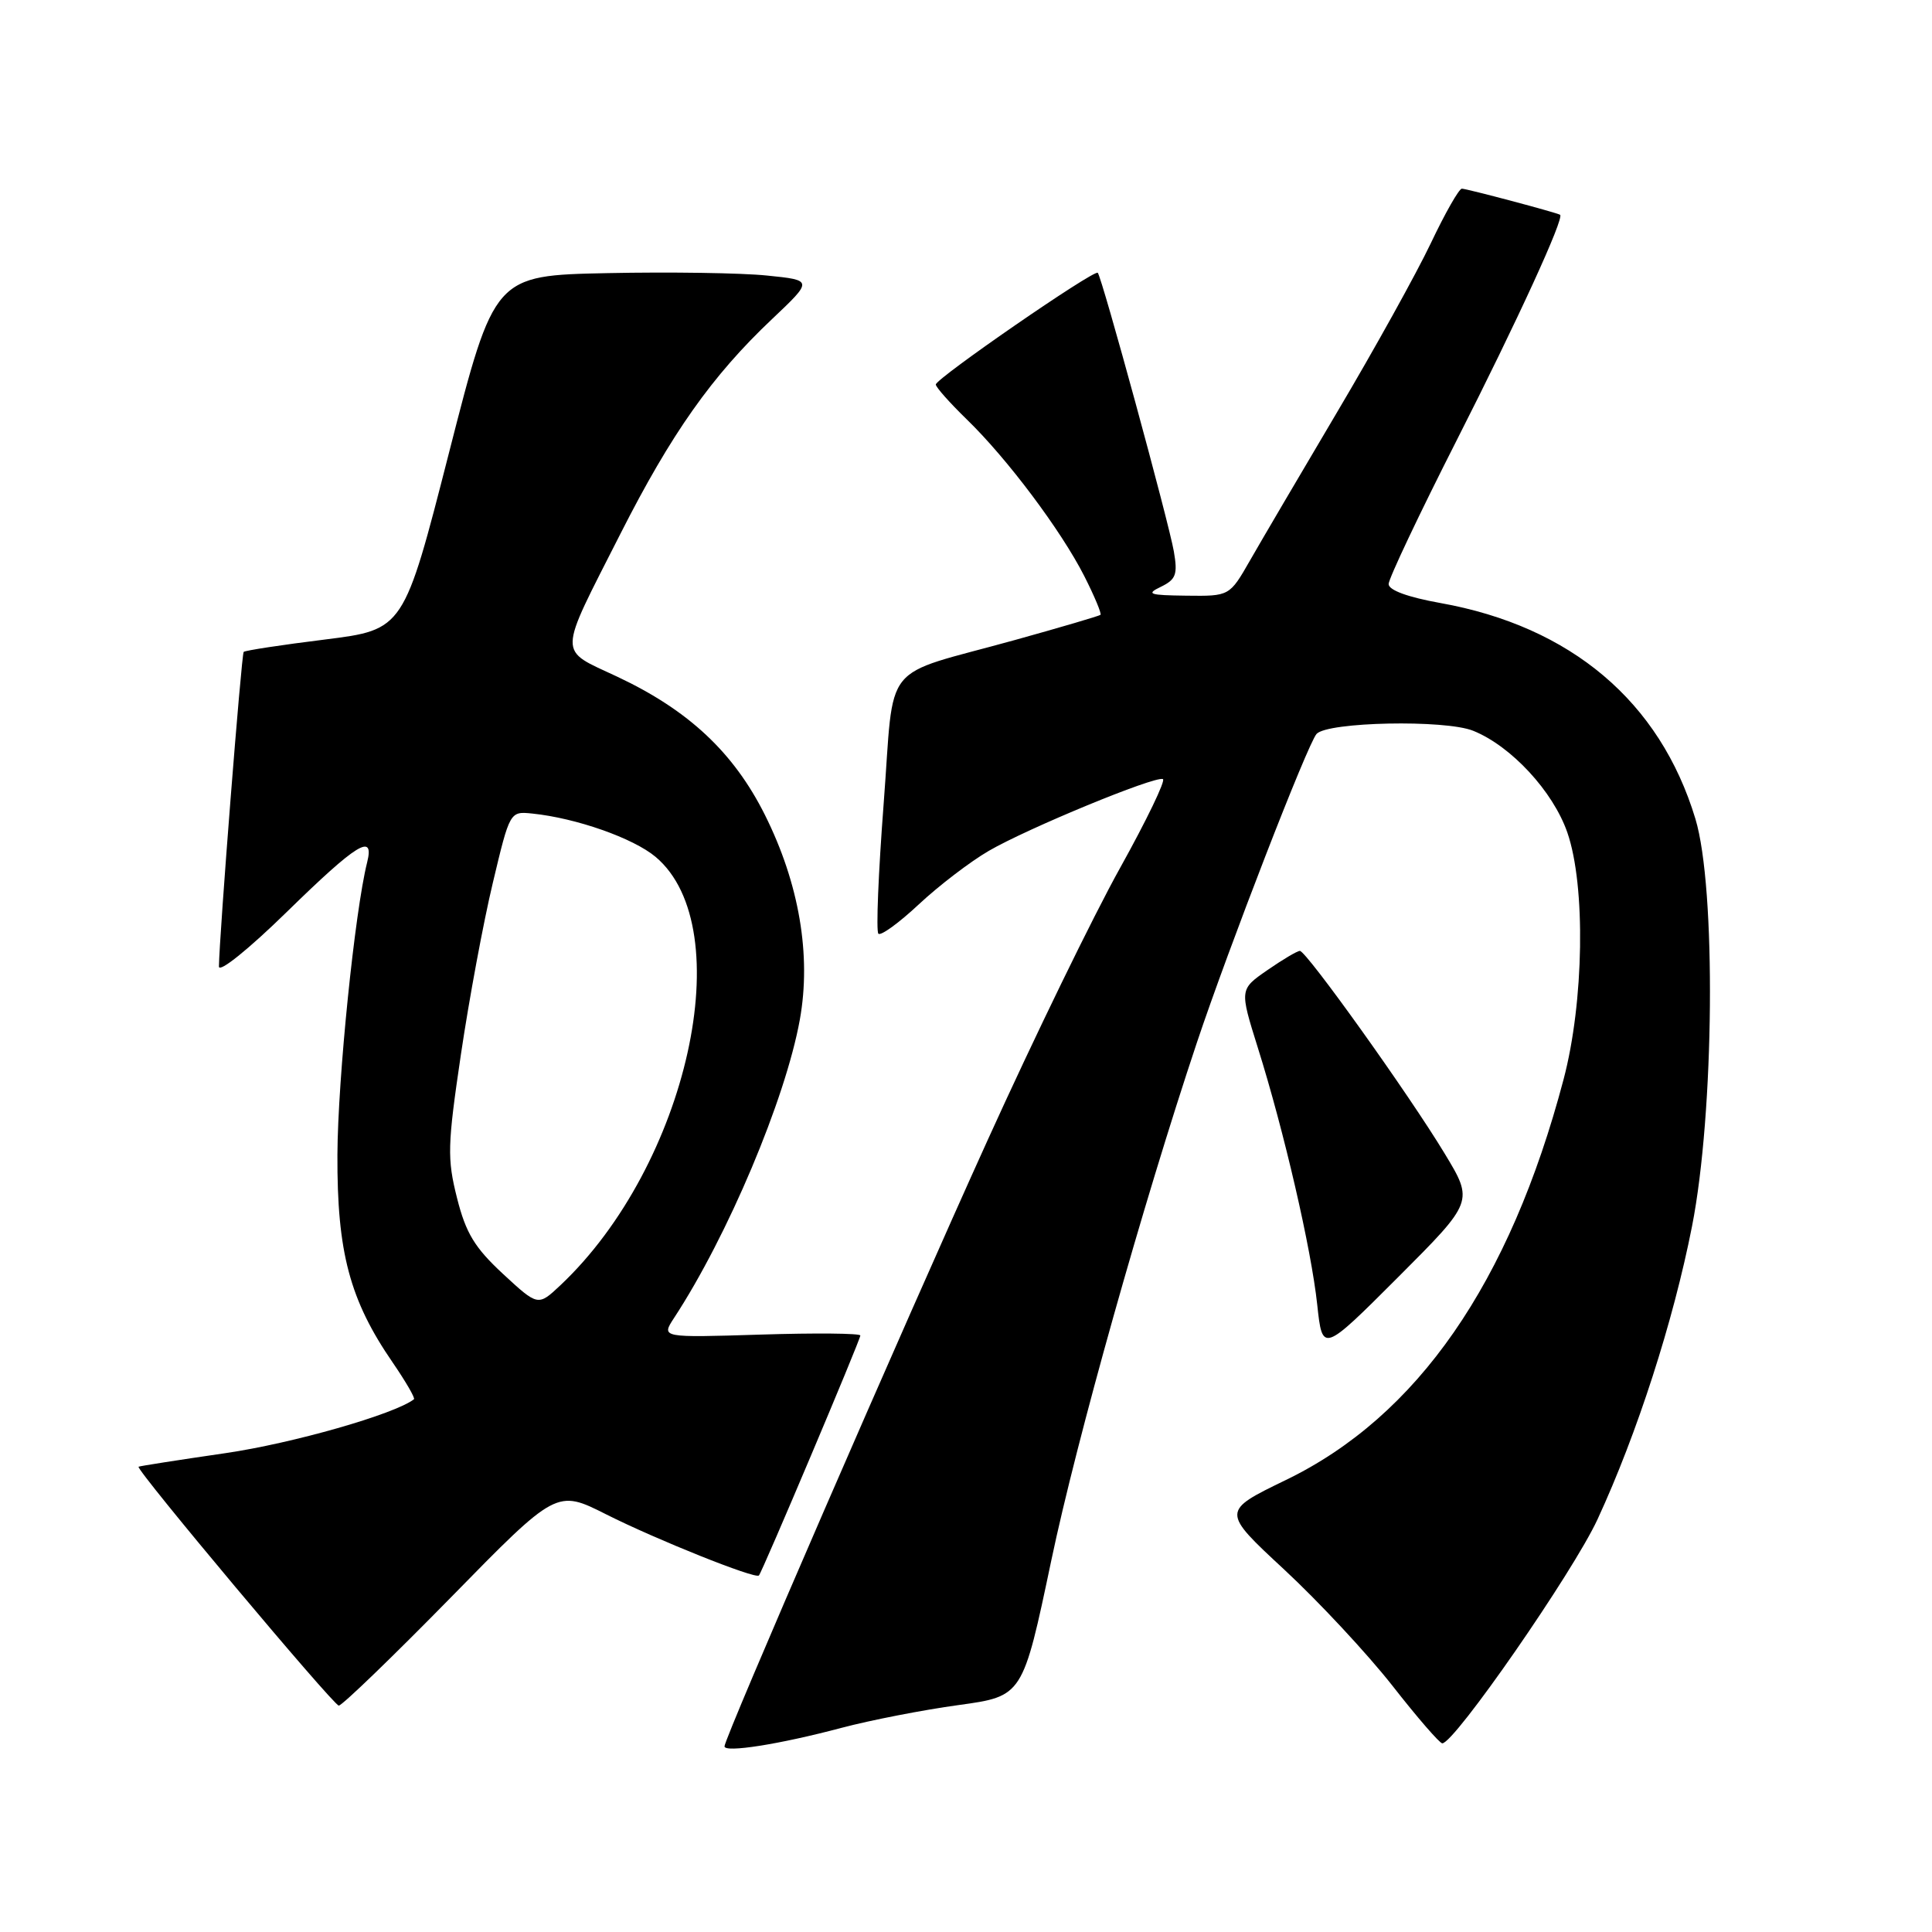 <?xml version="1.0" encoding="UTF-8" standalone="no"?>
<!DOCTYPE svg PUBLIC "-//W3C//DTD SVG 1.1//EN" "http://www.w3.org/Graphics/SVG/1.1/DTD/svg11.dtd" >
<svg xmlns="http://www.w3.org/2000/svg" xmlns:xlink="http://www.w3.org/1999/xlink" version="1.1" viewBox="0 0 256 256">
 <g >
 <path fill="currentColor"
d=" M 111.50 228.95 C 115.35 227.93 122.33 226.57 127.01 225.93 C 135.52 224.76 135.52 224.76 139.31 206.73 C 142.66 190.78 151.45 159.53 158.59 138.16 C 162.81 125.55 173.27 98.56 174.45 97.25 C 175.89 95.65 191.48 95.33 195.20 96.83 C 200.23 98.85 205.79 104.86 207.68 110.31 C 210.13 117.36 209.89 132.79 207.18 143.03 C 200.05 170.02 187.81 187.68 170.38 196.11 C 161.84 200.25 161.84 200.25 170.17 207.98 C 174.75 212.23 181.19 219.15 184.49 223.35 C 187.78 227.56 190.76 231.00 191.11 231.00 C 192.72 231.00 208.46 208.29 211.68 201.32 C 216.92 189.99 221.72 175.11 224.20 162.50 C 227.16 147.46 227.41 117.61 224.65 108.50 C 219.95 92.96 208.17 83.00 190.84 79.90 C 186.55 79.13 184.00 78.20 184.00 77.39 C 184.00 76.68 188.07 68.09 193.04 58.30 C 201.08 42.47 207.32 28.85 206.72 28.46 C 206.26 28.17 194.34 25.00 193.70 25.00 C 193.33 25.00 191.47 28.26 189.58 32.25 C 187.68 36.24 182.13 46.25 177.24 54.50 C 172.36 62.75 167.13 71.64 165.64 74.25 C 162.92 79.00 162.92 79.00 157.21 78.93 C 152.25 78.87 151.81 78.72 153.83 77.75 C 155.82 76.78 156.07 76.12 155.54 73.06 C 154.87 69.19 146.01 36.72 145.46 36.15 C 145.00 35.66 124.00 50.15 124.00 50.95 C 124.00 51.30 125.84 53.37 128.08 55.55 C 133.46 60.76 140.60 70.29 143.67 76.33 C 145.03 79.01 145.99 81.32 145.82 81.47 C 145.64 81.62 140.55 83.12 134.50 84.80 C 116.45 89.81 118.57 87.16 117.09 106.48 C 116.39 115.65 116.07 123.41 116.39 123.72 C 116.71 124.04 119.12 122.29 121.75 119.83 C 124.38 117.37 128.55 114.18 131.01 112.75 C 136.11 109.78 152.99 102.81 154.09 103.23 C 154.49 103.38 151.94 108.67 148.42 115.00 C 144.89 121.33 137.01 137.53 130.90 151.00 C 119.59 175.92 96.00 230.28 96.00 231.40 C 96.00 232.28 103.30 231.13 111.50 228.95 Z  M 59.73 211.68 C 73.76 197.35 73.76 197.35 80.34 200.67 C 86.93 203.99 100.08 209.26 100.56 208.76 C 100.99 208.32 114.00 177.54 114.00 176.96 C 114.00 176.67 108.06 176.61 100.80 176.84 C 87.61 177.25 87.61 177.25 89.30 174.66 C 96.42 163.80 104.08 145.64 105.98 135.12 C 107.52 126.59 105.90 117.07 101.35 107.97 C 97.21 99.70 91.24 94.11 81.80 89.67 C 73.85 85.93 73.82 87.27 82.21 70.73 C 88.95 57.44 94.34 49.80 102.29 42.29 C 107.74 37.13 107.74 37.13 101.62 36.51 C 98.25 36.16 88.75 36.02 80.50 36.19 C 65.50 36.50 65.50 36.50 59.50 59.97 C 53.50 83.43 53.50 83.43 43.06 84.74 C 37.32 85.45 32.48 86.19 32.29 86.38 C 31.99 86.68 29.05 124.10 29.01 128.07 C 29.01 128.95 32.97 125.76 38.02 120.82 C 47.30 111.75 49.64 110.30 48.65 114.26 C 47.01 120.80 44.76 142.94 44.71 153.00 C 44.65 165.93 46.34 172.27 52.04 180.55 C 53.77 183.08 55.04 185.26 54.85 185.41 C 52.29 187.39 38.78 191.25 29.87 192.55 C 23.62 193.46 18.43 194.27 18.36 194.35 C 17.98 194.74 44.20 226.00 44.89 226.00 C 45.33 226.00 52.01 219.55 59.73 211.68 Z  M 191.43 152.86 C 186.71 145.04 173.10 126.00 172.24 126.00 C 171.89 126.00 169.95 127.15 167.93 128.55 C 164.25 131.10 164.25 131.10 166.66 138.80 C 170.15 149.89 173.75 165.49 174.54 172.88 C 175.23 179.26 175.23 179.26 185.25 169.24 C 195.27 159.21 195.27 159.21 191.43 152.86 Z  M 66.65 168.80 C 62.90 165.32 61.73 163.40 60.56 158.75 C 59.24 153.53 59.29 151.76 61.07 139.74 C 62.15 132.45 64.05 122.21 65.30 116.99 C 67.56 107.50 67.56 107.50 70.53 107.80 C 76.36 108.40 83.91 111.06 86.87 113.54 C 98.10 122.99 91.12 154.41 74.26 170.30 C 71.29 173.09 71.29 173.09 66.65 168.80 Z "/>
</g>
</svg>